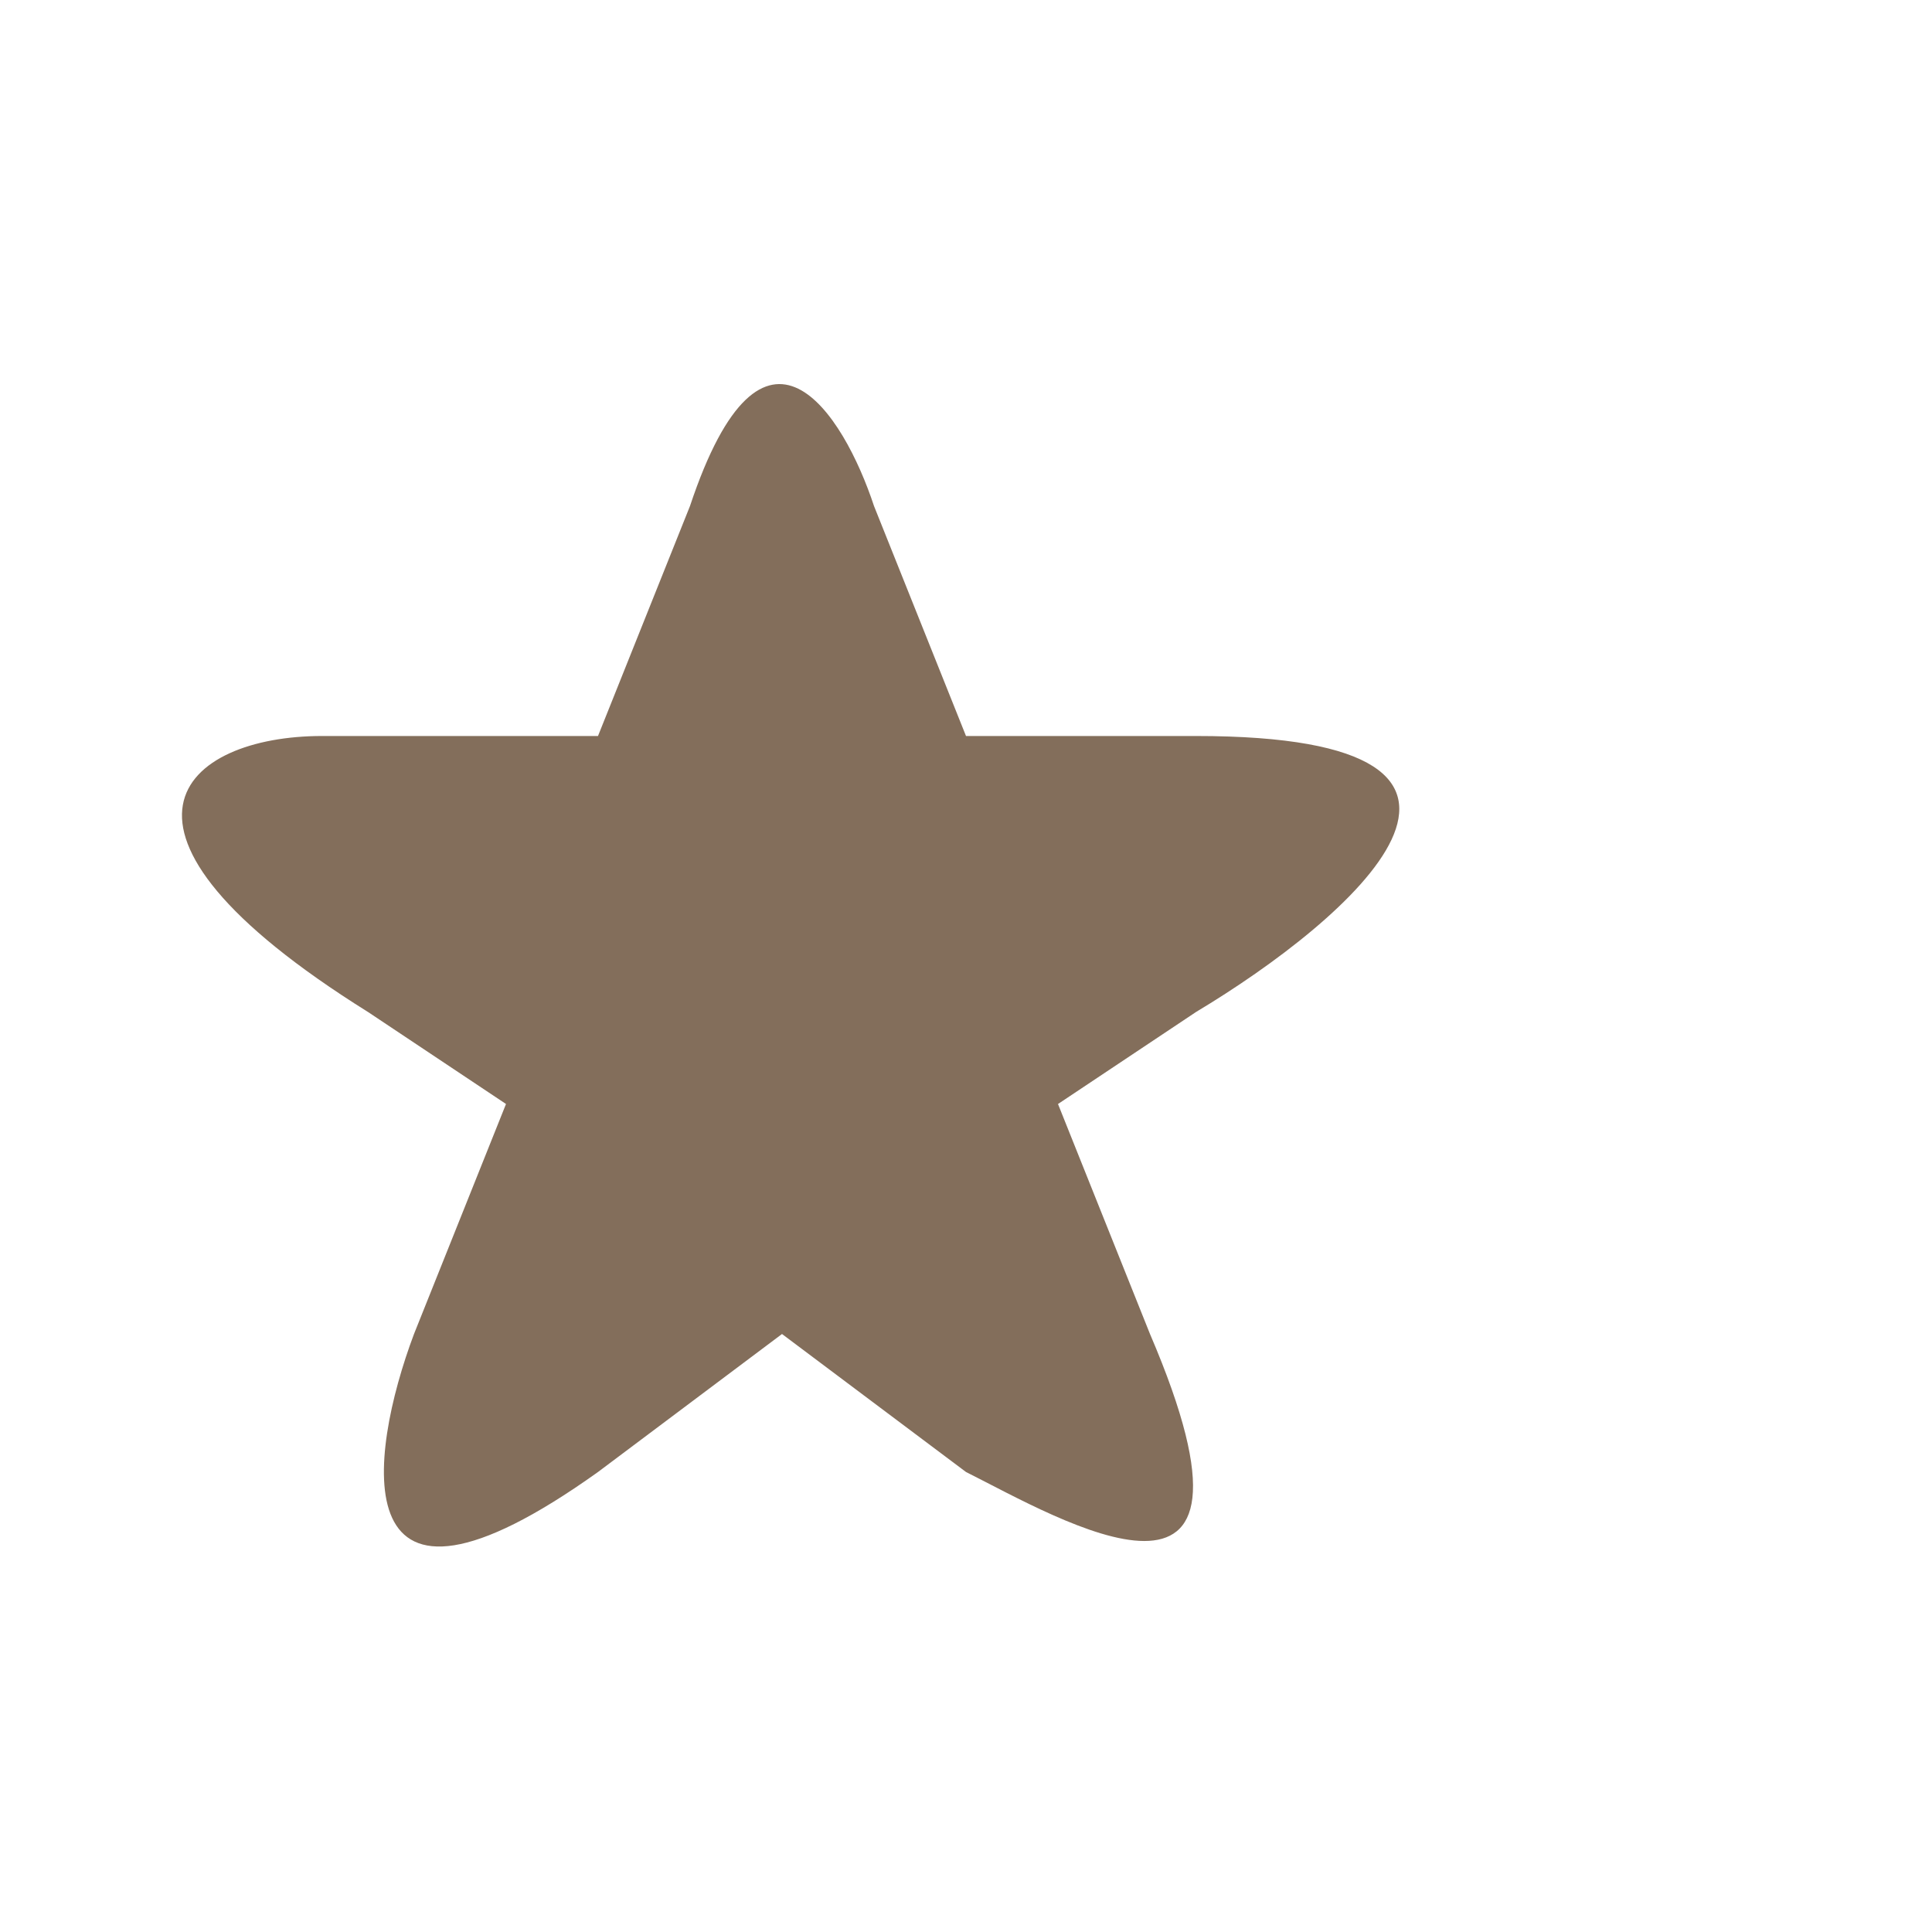 <svg width='21' height='21' viewBox='0 0 21 21' fill='none' xmlns="http://www.w3.org/2000/svg">
<path d='M 3.5 8 C 2 8, 0.8 9, 4 11 L 5.5 12 L 4.5 14.5 C 4 15.83, 3.7 18, 6.5 16 L 8.5 14.5 L 10.5 16 C 11.5 16.5, 14 18, 12.5 14.5 L 11.5 12 L 13 11 C 14.67 10, 17 8, 13 8 L 10.5 8 L 9.5 5.5 C 9.17 4.5, 8.3 3.1, 7.5 5.5 L 6.5 8 L 5 8 Z' fill='#836E5B'/>
</svg>